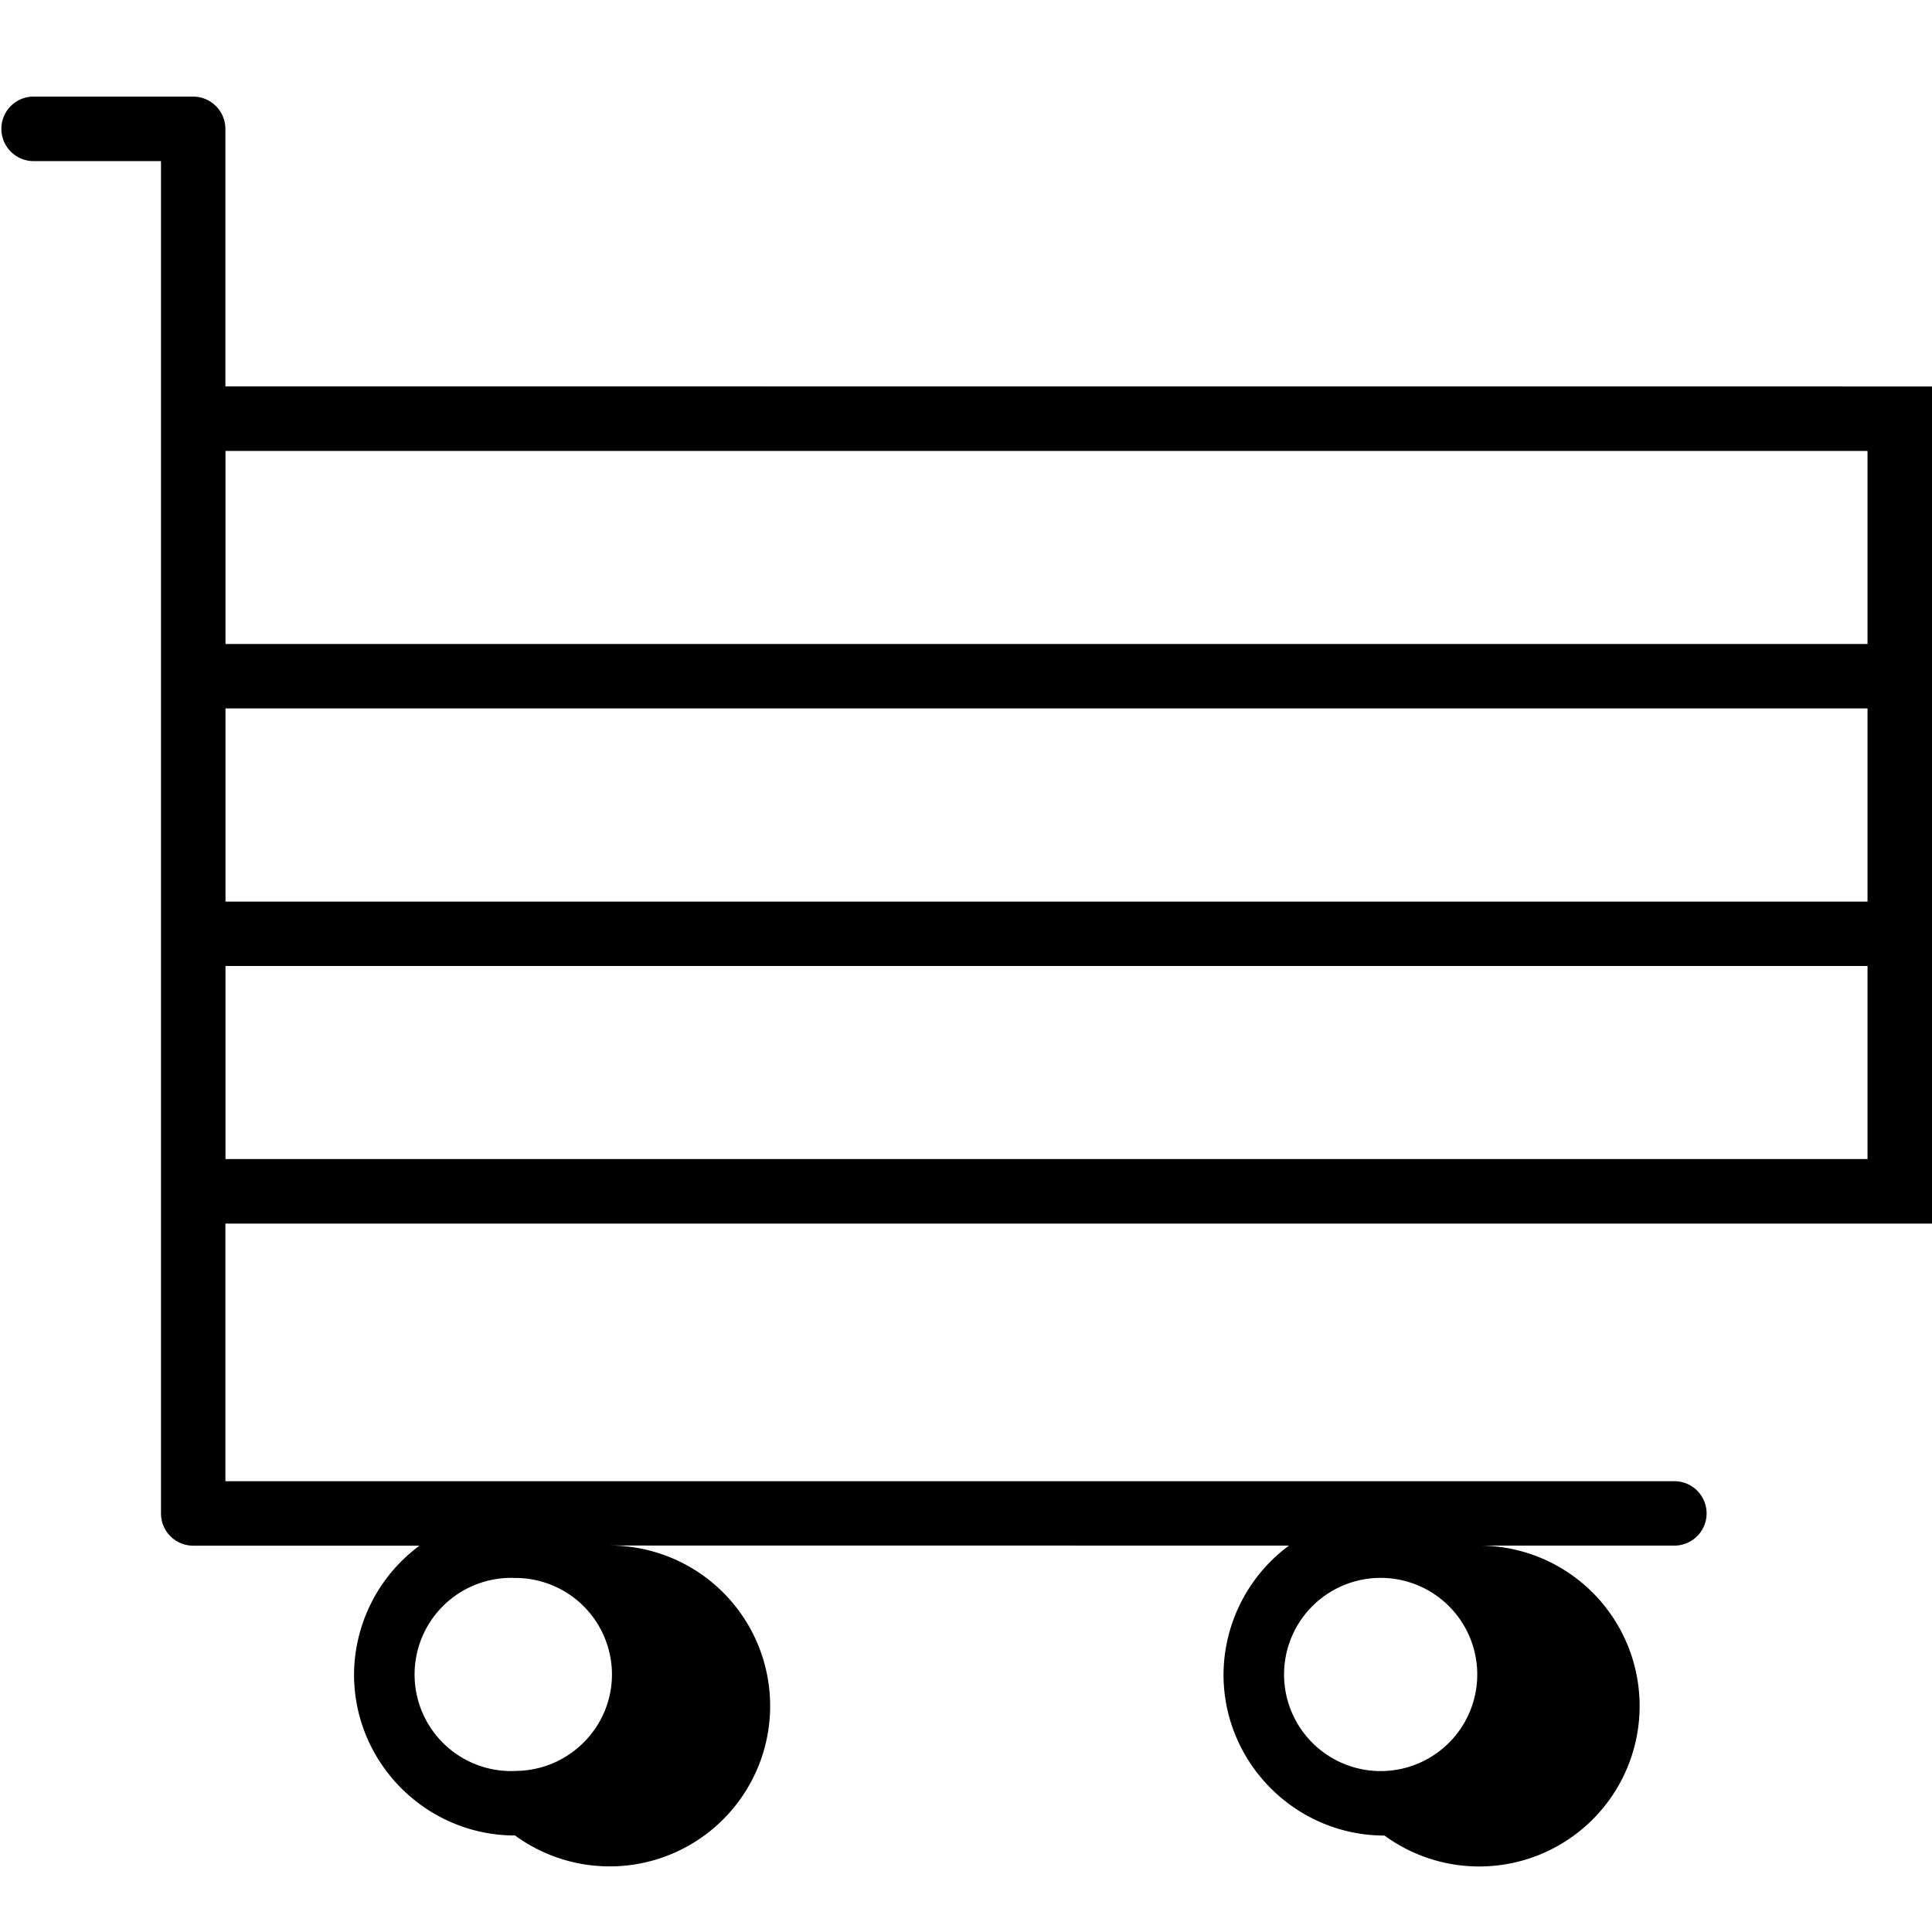 <svg xmlns="http://www.w3.org/2000/svg" width="32" height="32" viewBox="0 0 24 24">
    <path d="M2.8 4.8V1.603a.402.402 0 0 0-.402-.403h-2a.401.401 0 0 0 0 .801H2v16.8a.4.4 0 0 0 .398.4h2.813a2.004 2.004 0 0 0-.813 1.6c0 1.102.899 2 2 2a1.993 1.993 0 1 0 1.188-3.602l8.426.001a2.004 2.004 0 0 0-.813 1.602c0 1.101.899 2 2 2a1.993 1.993 0 1 0 1.188-3.602H20.8a.4.4 0 0 0 0-.8h-18v-3.2H24V4.801zM6.399 22a1.2 1.2 0 1 1 0-2.398A1.2 1.2 0 0 1 7.602 20.8c0 .66-.54 1.199-1.204 1.199zM17.2 22a1.2 1.2 0 1 1 0-2.398 1.2 1.2 0 0 1 0 2.398zM2.801 8.8h20.398v2.4H2.801zM23.199 8H2.801V5.602h20.398zM2.801 14.398V12h20.398v2.398zm0 0"/>
</svg>
